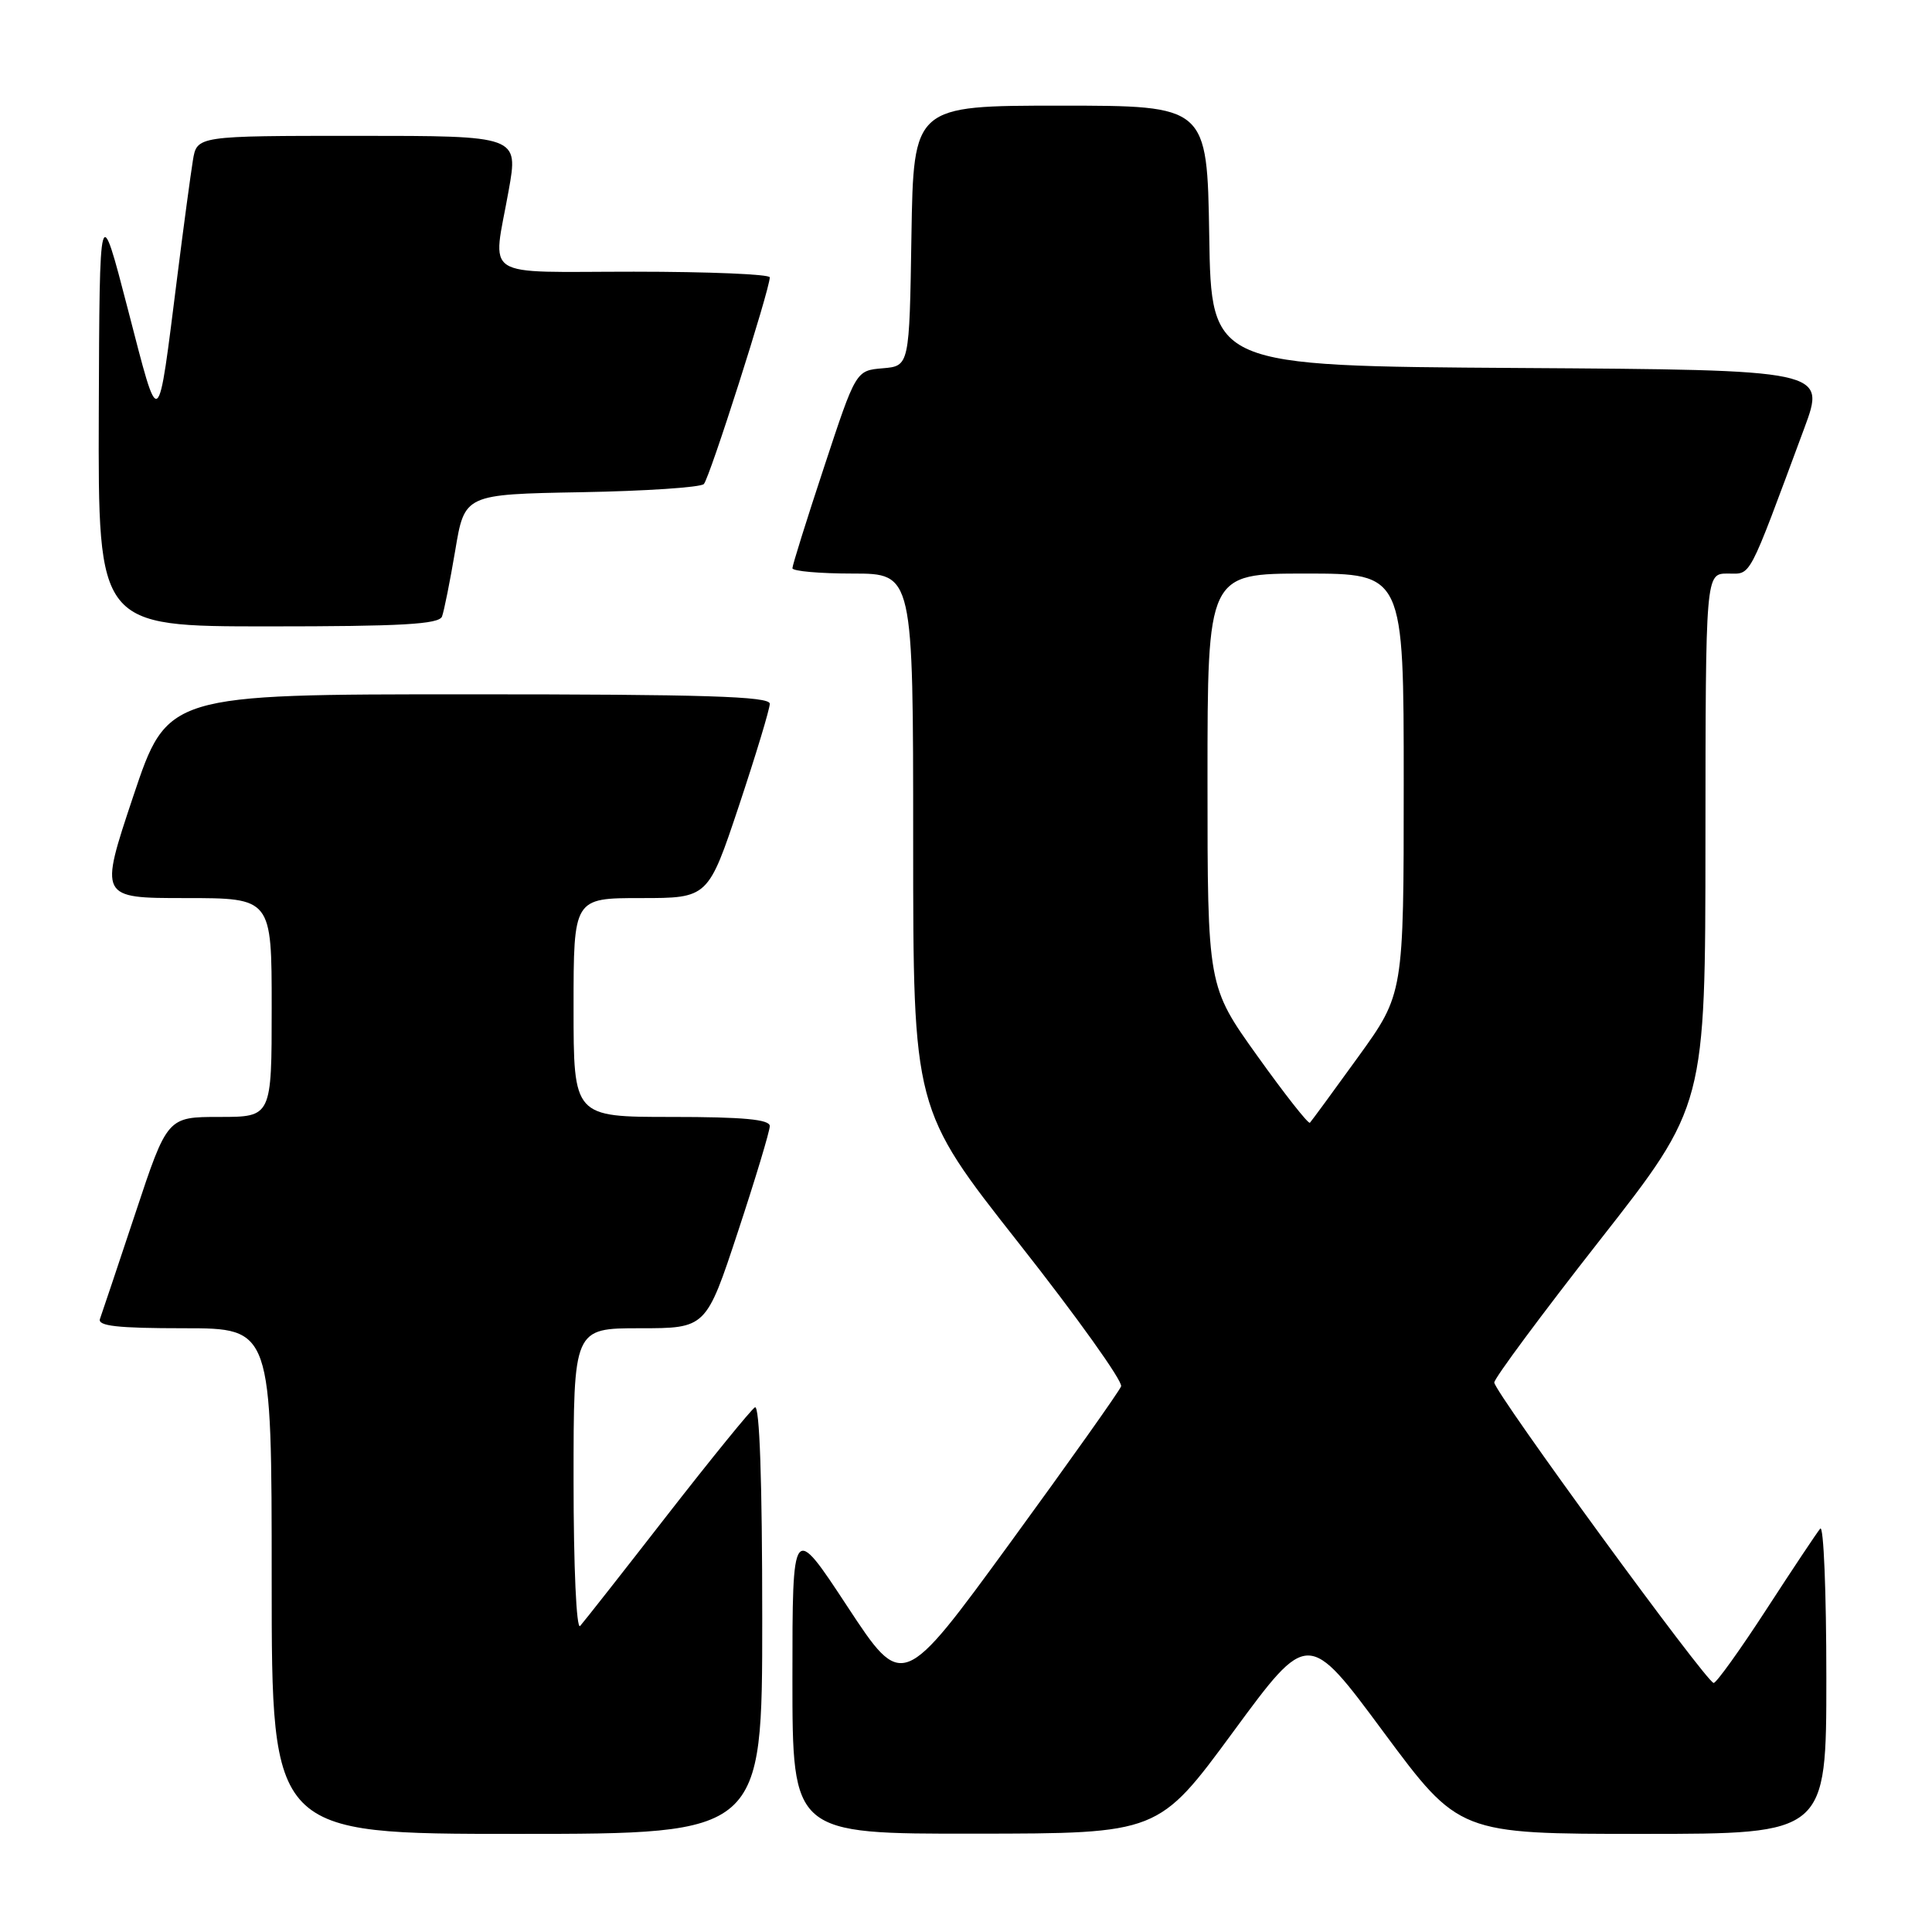 <?xml version="1.0" encoding="UTF-8" standalone="no"?>
<!DOCTYPE svg PUBLIC "-//W3C//DTD SVG 1.1//EN" "http://www.w3.org/Graphics/SVG/1.1/DTD/svg11.dtd" >
<svg xmlns="http://www.w3.org/2000/svg" xmlns:xlink="http://www.w3.org/1999/xlink" version="1.1" viewBox="0 0 256 256">
 <g >
 <path fill="currentColor"
d=" M 101.00 214.44 C 101.00 196.23 100.65 186.10 100.03 186.48 C 99.50 186.81 94.26 193.25 88.39 200.79 C 82.53 208.33 77.34 214.93 76.87 215.45 C 76.38 215.99 76.00 207.64 76.00 196.20 C 76.00 176.00 76.00 176.00 84.78 176.00 C 93.56 176.00 93.56 176.00 97.78 163.21 C 100.10 156.18 102.00 149.88 102.00 149.21 C 102.00 148.33 98.50 148.00 89.00 148.00 C 76.00 148.00 76.00 148.00 76.00 133.50 C 76.00 119.00 76.00 119.00 84.92 119.00 C 93.83 119.00 93.83 119.00 97.92 106.75 C 100.16 100.01 102.00 93.94 102.00 93.25 C 102.00 92.27 93.33 92.00 62.09 92.00 C 22.18 92.00 22.18 92.00 17.66 105.50 C 13.15 119.00 13.15 119.00 24.57 119.00 C 36.00 119.00 36.00 119.00 36.00 133.50 C 36.00 148.00 36.00 148.00 29.08 148.00 C 22.17 148.00 22.17 148.00 17.94 160.75 C 15.61 167.76 13.50 174.06 13.25 174.75 C 12.89 175.70 15.53 176.00 24.39 176.00 C 36.00 176.00 36.00 176.00 36.00 209.50 C 36.00 243.00 36.00 243.00 68.50 243.00 C 101.00 243.00 101.00 243.00 101.00 214.44 Z  M 163.41 229.47 C 173.32 215.99 173.32 215.99 183.32 229.50 C 193.33 243.00 193.33 243.00 217.66 243.00 C 242.00 243.00 242.00 243.00 242.00 222.30 C 242.00 210.92 241.64 202.03 241.19 202.55 C 240.75 203.07 237.54 207.89 234.06 213.25 C 230.58 218.61 227.43 223.00 227.07 223.00 C 226.15 223.00 198.00 184.44 198.00 183.19 C 198.00 182.63 204.29 174.15 211.98 164.34 C 225.97 146.50 225.97 146.50 225.98 111.25 C 226.00 76.00 226.00 76.00 228.93 76.00 C 232.12 76.00 231.48 77.21 239.07 56.76 C 241.94 49.02 241.94 49.02 201.22 48.76 C 160.50 48.50 160.50 48.50 160.23 31.25 C 159.95 14.00 159.95 14.00 140.50 14.00 C 121.05 14.00 121.05 14.00 120.77 31.25 C 120.50 48.50 120.50 48.50 116.96 48.80 C 113.41 49.10 113.41 49.10 109.21 61.84 C 106.89 68.85 105.00 74.90 105.00 75.29 C 105.00 75.68 108.60 76.00 113.00 76.00 C 121.00 76.00 121.00 76.00 121.00 111.48 C 121.00 146.96 121.00 146.96 135.00 164.73 C 142.70 174.50 148.80 183.04 148.55 183.70 C 148.31 184.35 141.69 193.68 133.85 204.43 C 119.59 223.98 119.59 223.98 112.29 212.88 C 105.00 201.79 105.00 201.79 105.00 222.40 C 105.00 243.00 105.00 243.00 129.25 242.97 C 153.50 242.95 153.50 242.95 163.41 229.47 Z  M 58.57 81.69 C 58.84 80.96 59.63 77.03 60.32 72.94 C 61.56 65.50 61.56 65.50 77.01 65.22 C 85.50 65.07 92.82 64.58 93.26 64.14 C 94.02 63.38 101.99 38.39 102.00 36.75 C 102.00 36.34 93.90 36.00 84.00 36.00 C 63.43 36.00 65.27 37.19 67.40 25.25 C 68.70 18.00 68.70 18.00 47.40 18.00 C 26.09 18.00 26.09 18.00 25.56 21.25 C 25.27 23.04 24.34 29.90 23.51 36.50 C 20.84 57.61 21.20 57.36 16.95 41.00 C 13.19 26.50 13.19 26.50 13.09 54.75 C 13.00 83.00 13.00 83.00 35.53 83.00 C 53.22 83.00 58.17 82.72 58.57 81.69 Z  M 166.60 139.91 C 160.00 130.69 160.00 130.69 160.00 103.34 C 160.00 76.00 160.00 76.00 173.00 76.00 C 186.00 76.00 186.00 76.00 186.00 103.85 C 186.00 131.69 186.00 131.69 179.97 140.04 C 176.65 144.64 173.77 148.56 173.57 148.77 C 173.36 148.97 170.23 144.99 166.60 139.91 Z "/>
</g>
</svg>